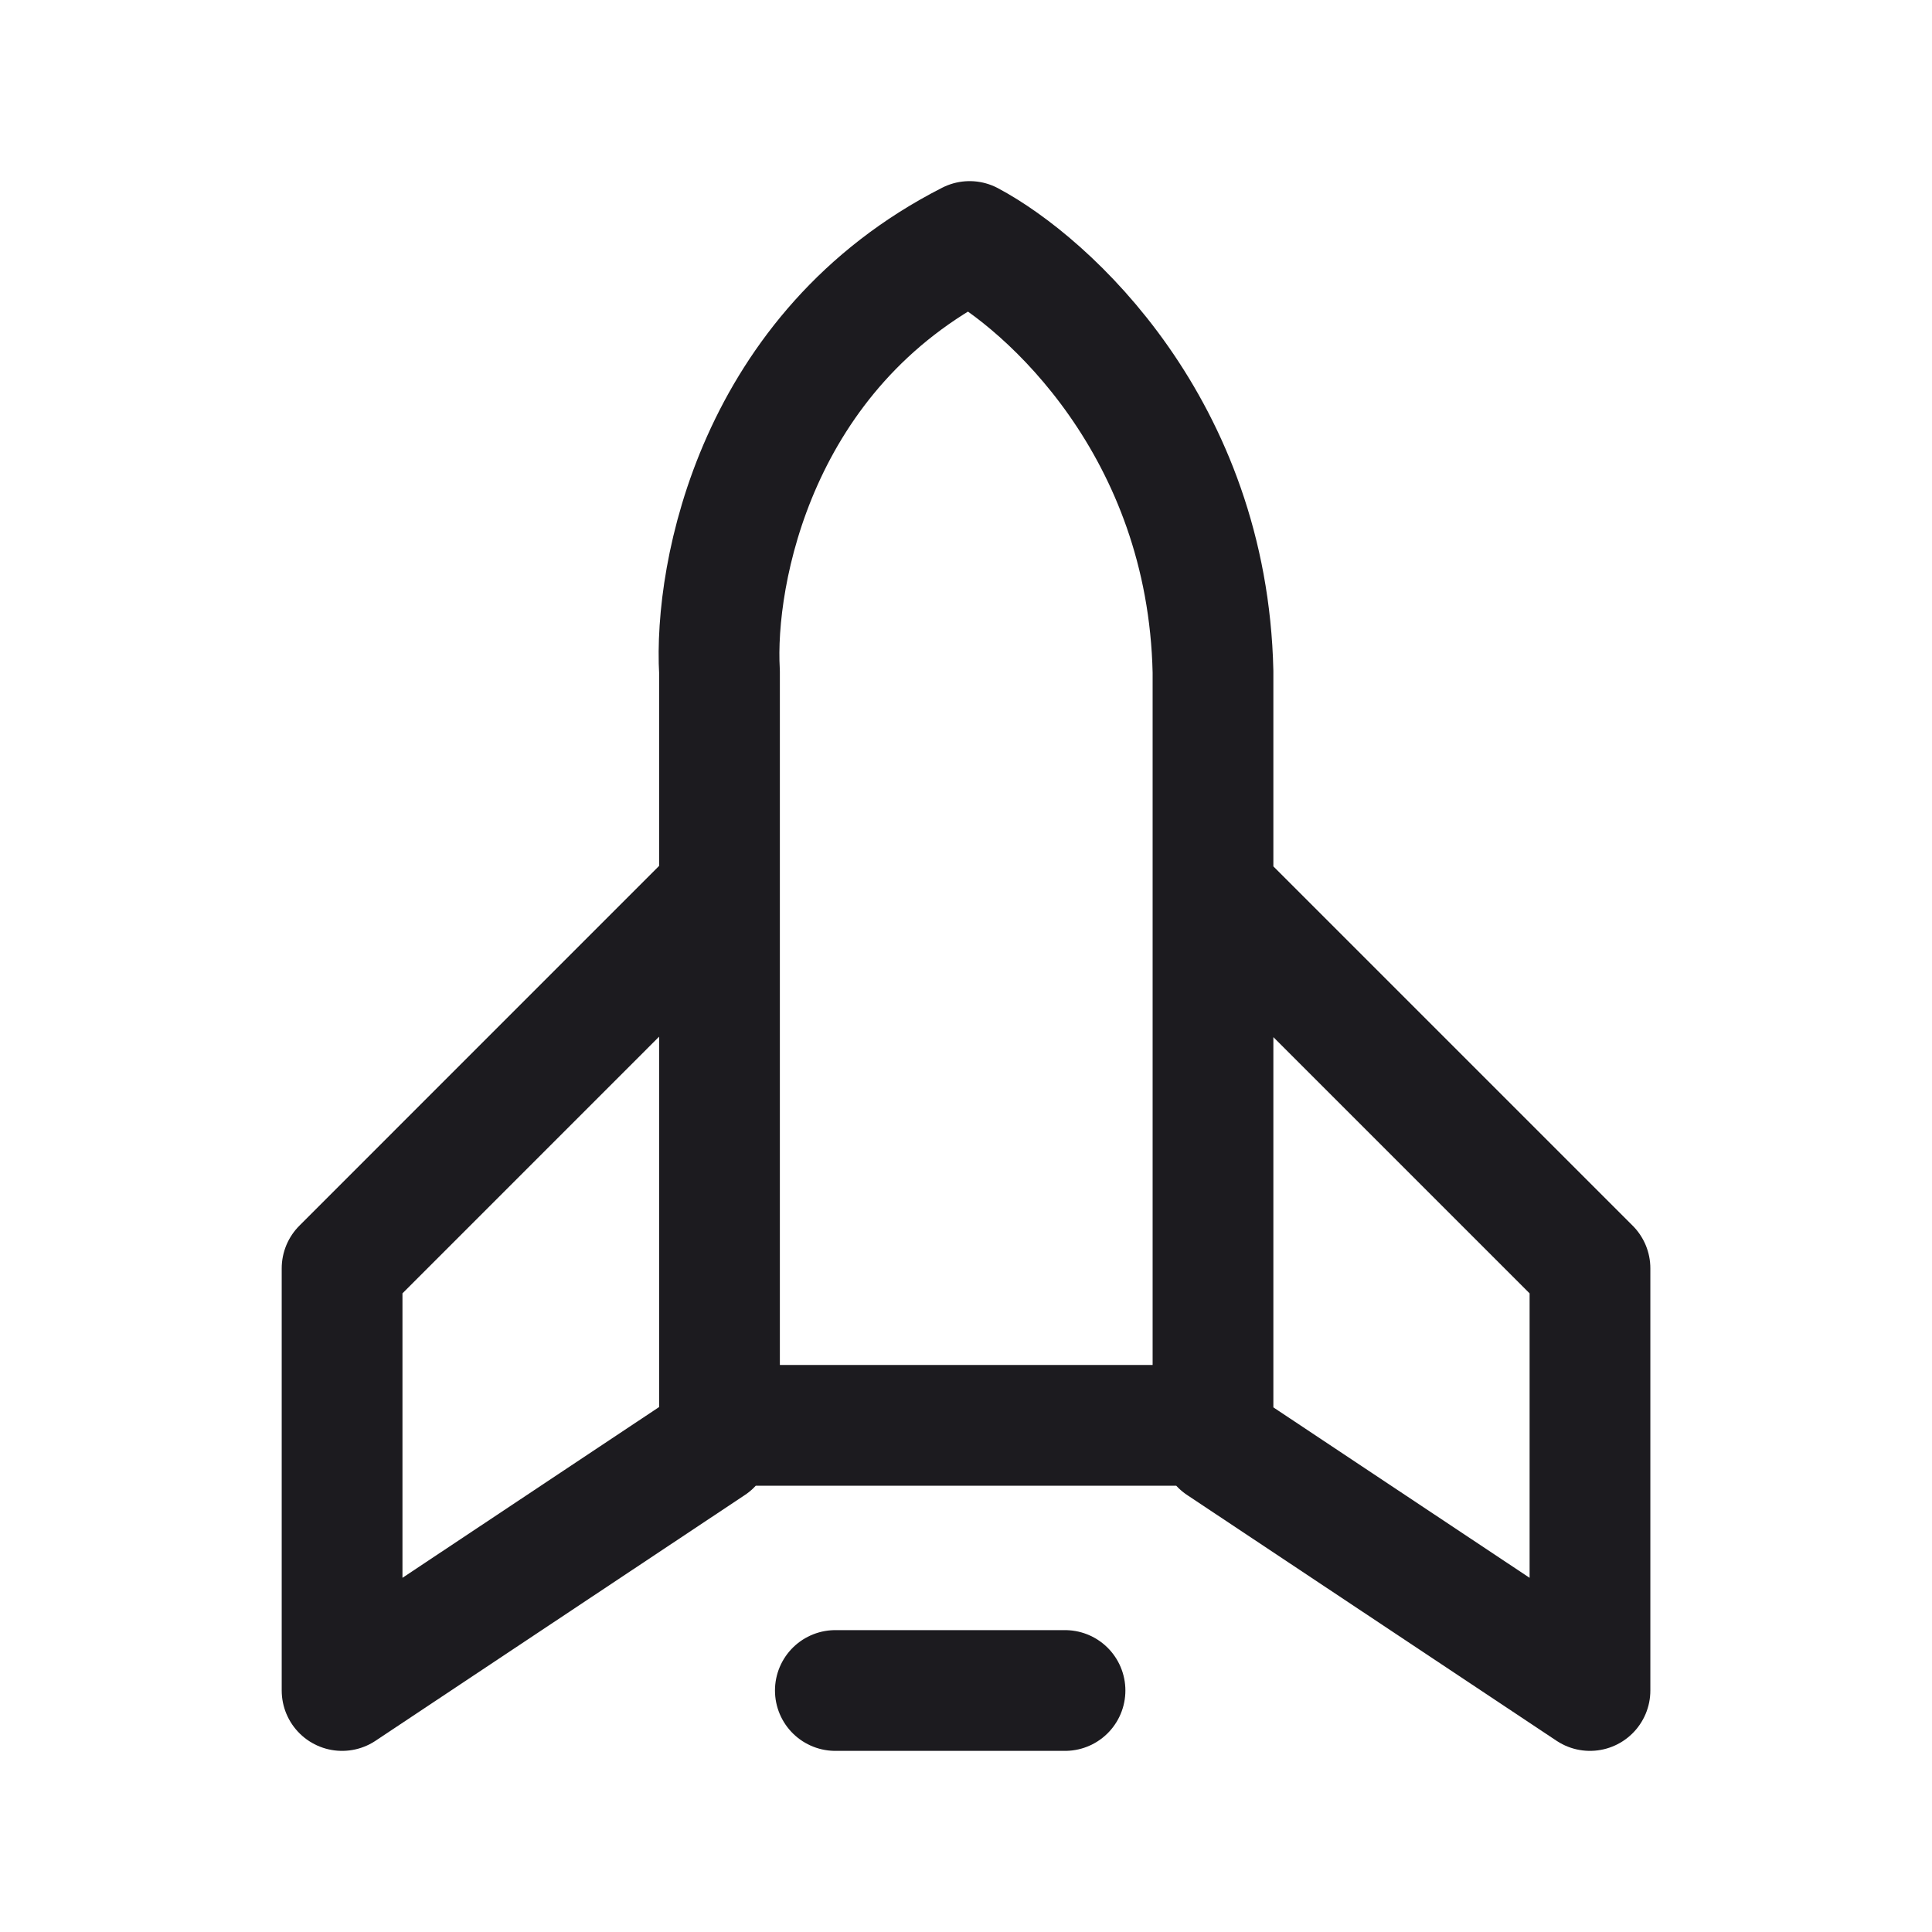 <svg xmlns="http://www.w3.org/2000/svg" width="32" height="32" fill="none"><path stroke="#1C1B1F" stroke-linecap="round" stroke-linejoin="round" stroke-width="2" d="M17.64 28h-3.804M11.917 11.125v12.483h8.174V11.125C20.001 7.097 17.366 4.696 16.06 4c-3.538 1.8-4.236 5.5-4.143 7.125ZM11.783 14.89l-6.117 6.118V28l6.117-4.07M20.217 14.89l6.118 6.118V28l-6.118-4.07"/></svg>
